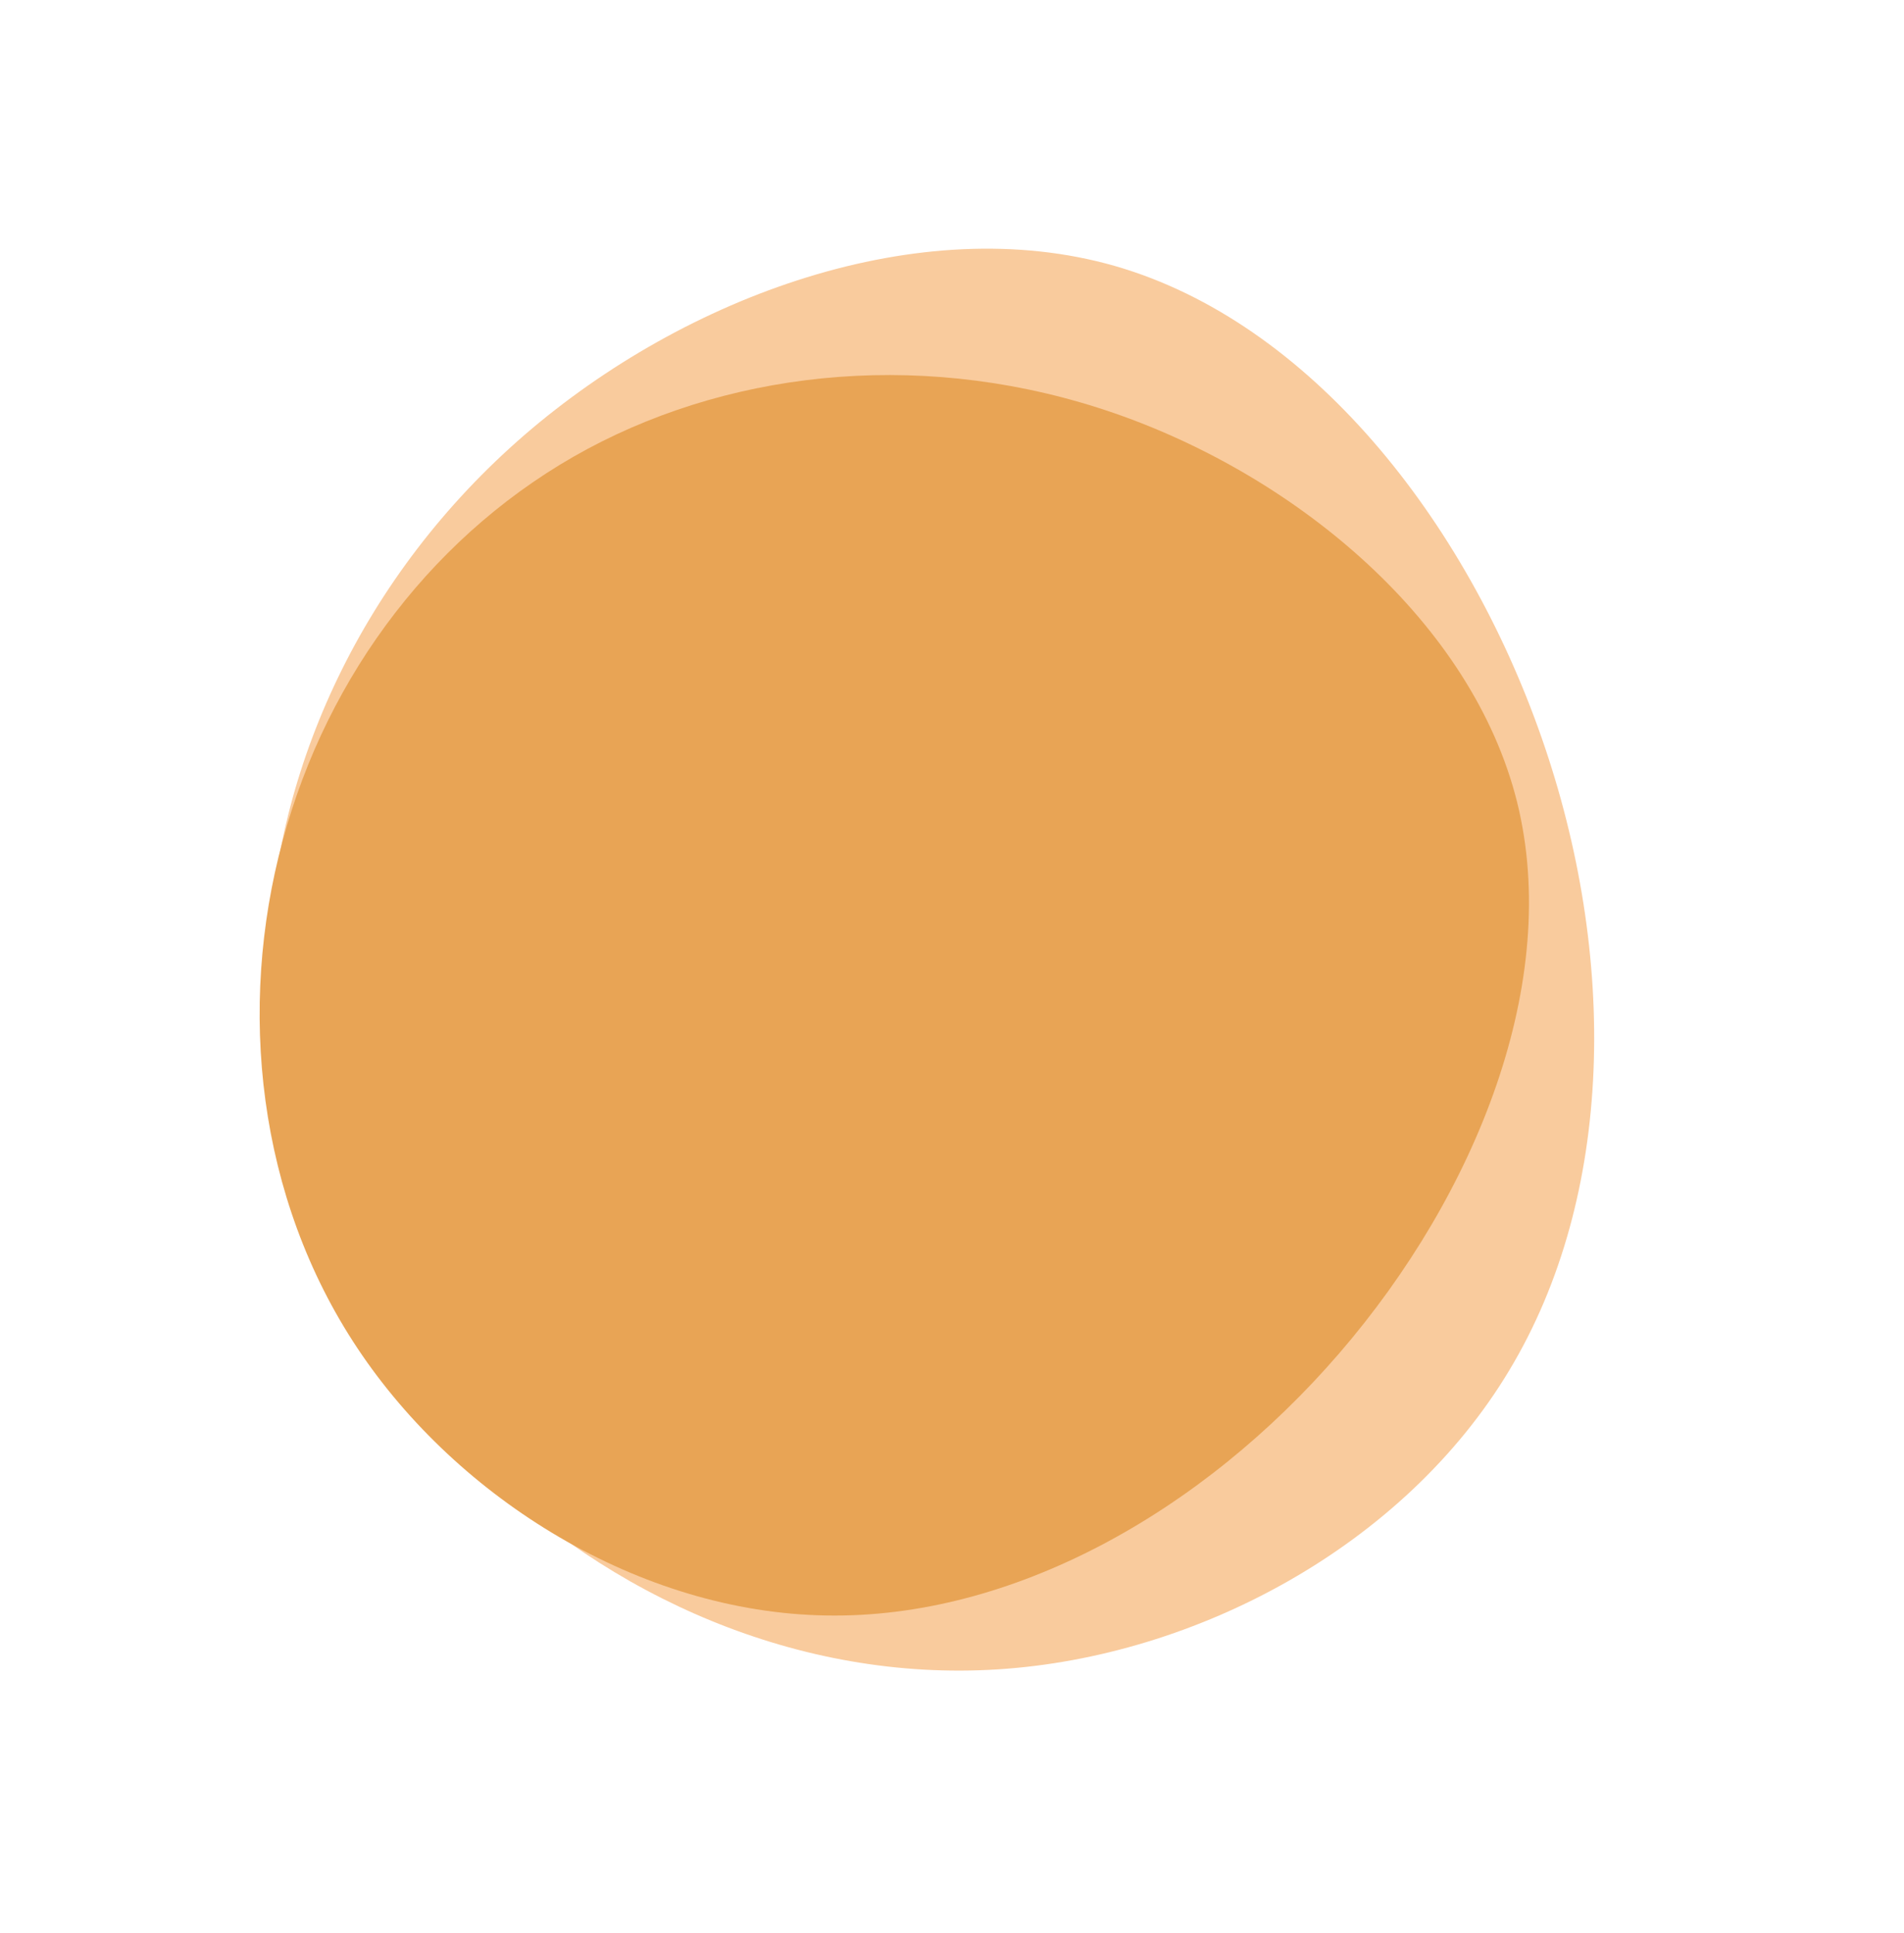<svg width="66" height="67" viewBox="0 0 66 67" fill="none" xmlns="http://www.w3.org/2000/svg">
<path d="M34.589 57.865C27.691 58.305 21.071 55.34 16.431 50.68C11.777 46.024 9.106 39.689 9.302 33.155C9.507 26.627 12.578 19.925 18.178 15.08C23.772 10.245 31.885 7.285 38.644 9.219C45.397 11.162 50.796 17.999 53.438 25.57C56.08 33.141 55.97 41.437 52.313 47.507C48.672 53.572 41.488 57.426 34.589 57.865Z" fill="#F9CB9D"/>
<path d="M12.395 46.74C8.908 41.502 8.233 34.934 9.795 29.156C11.347 23.368 15.125 18.38 20.365 15.561C25.604 12.752 32.284 12.122 38.652 14.331C45.01 16.54 51.035 21.589 52.587 27.797C54.129 34.005 51.197 41.372 46.431 46.9C41.665 52.428 35.075 56.117 28.627 55.997C22.188 55.887 15.881 51.978 12.395 46.74Z" fill="#E8A455"/>
</svg>
